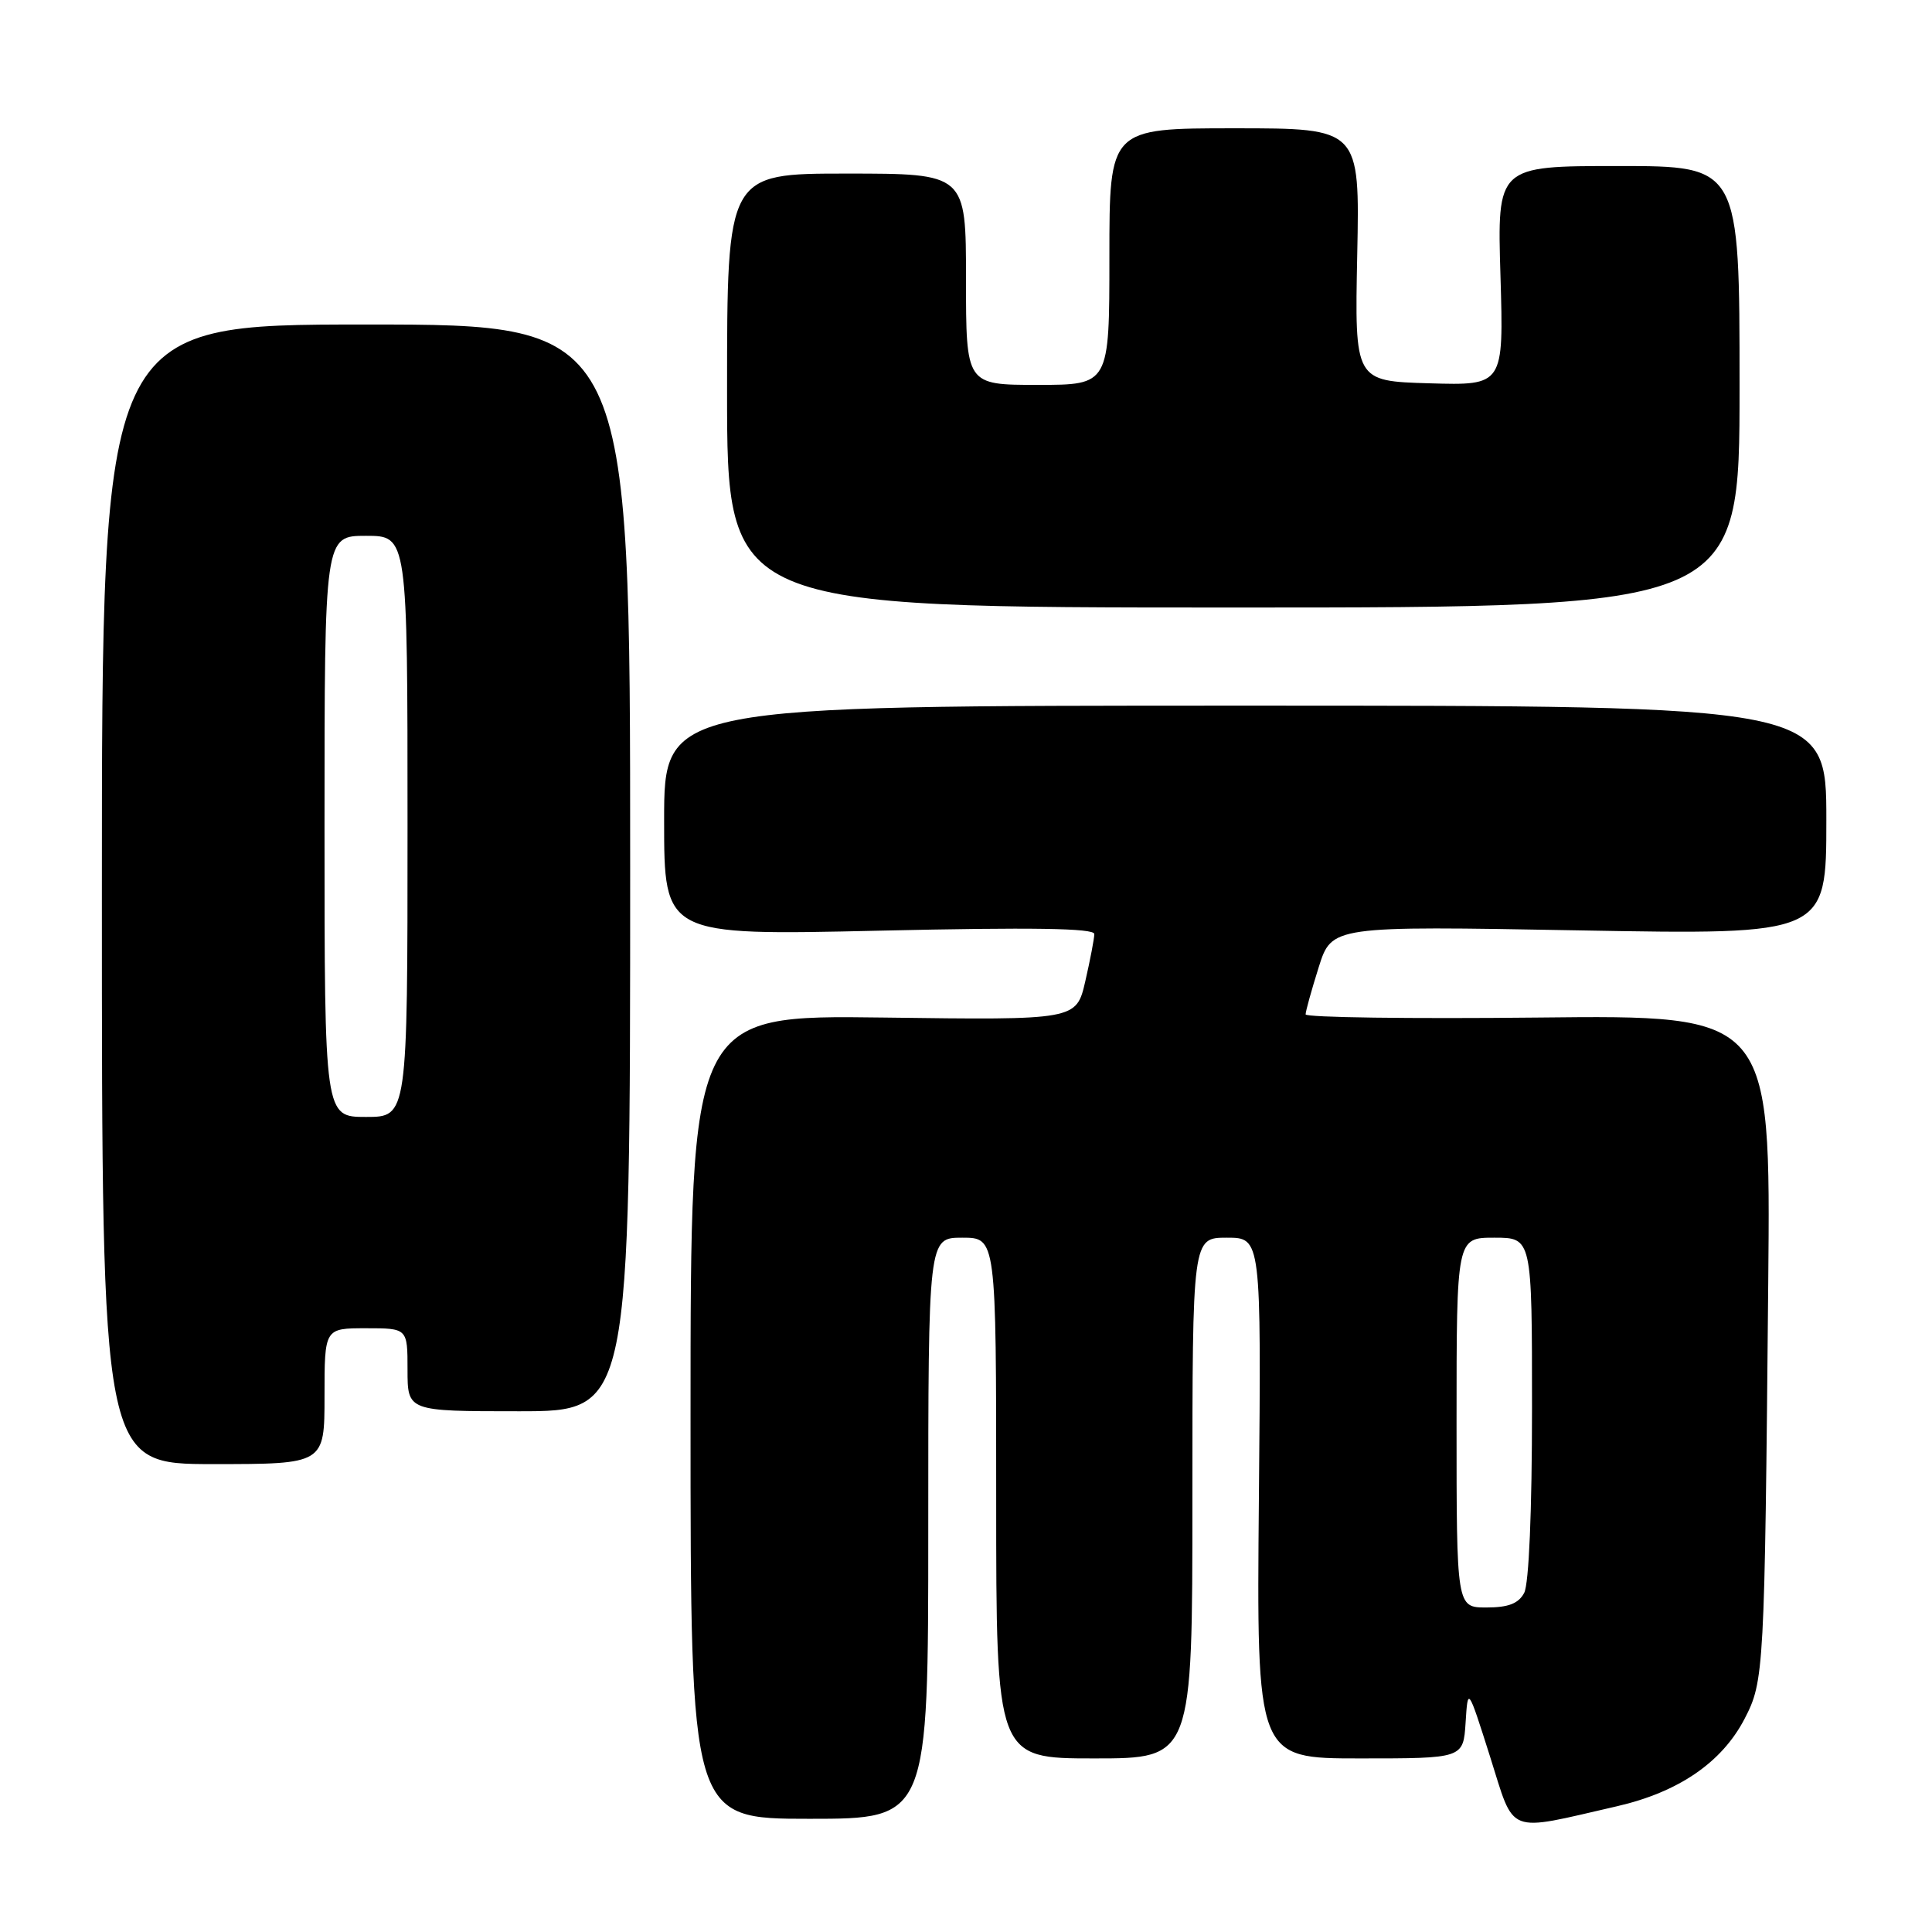 <?xml version="1.0" encoding="UTF-8" standalone="no"?>
<!DOCTYPE svg PUBLIC "-//W3C//DTD SVG 1.1//EN" "http://www.w3.org/Graphics/SVG/1.1/DTD/svg11.dtd" >
<svg xmlns="http://www.w3.org/2000/svg" xmlns:xlink="http://www.w3.org/1999/xlink" version="1.1" viewBox="0 0 256 256">
 <g >
 <path fill="currentColor"
d=" M 214.25 239.34 C 222.43 237.46 228.16 233.53 231.16 227.76 C 233.76 222.76 233.82 221.50 234.30 170.00 C 234.63 134.50 234.63 134.50 203.82 134.83 C 186.87 135.01 173.00 134.82 173.00 134.41 C 173.00 134.01 173.78 131.20 174.73 128.18 C 176.46 122.69 176.46 122.69 209.23 123.28 C 242.00 123.87 242.00 123.87 242.00 108.68 C 242.00 93.50 242.00 93.50 165.00 93.50 C 88.00 93.50 88.00 93.50 88.00 108.73 C 88.00 123.96 88.00 123.96 116.50 123.32 C 136.71 122.86 145.00 122.99 145.00 123.76 C 145.00 124.36 144.46 127.17 143.81 130.01 C 142.62 135.17 142.62 135.17 117.06 134.83 C 91.50 134.50 91.50 134.50 91.50 187.75 C 91.50 241.00 91.50 241.00 107.25 241.00 C 123.00 241.00 123.00 241.00 123.00 202.50 C 123.00 164.00 123.00 164.00 127.50 164.00 C 132.00 164.00 132.00 164.00 132.00 198.50 C 132.00 233.00 132.00 233.00 145.00 233.00 C 158.00 233.00 158.00 233.00 158.00 198.50 C 158.00 164.00 158.00 164.00 162.56 164.00 C 167.12 164.00 167.12 164.00 166.81 198.50 C 166.50 233.00 166.50 233.00 180.20 233.00 C 193.89 233.00 193.89 233.00 194.20 228.25 C 194.50 223.50 194.50 223.50 197.44 232.76 C 200.77 243.27 199.42 242.74 214.25 239.34 Z  M 43.00 185.00 C 43.00 176.00 43.00 176.00 48.50 176.00 C 54.00 176.00 54.00 176.00 54.00 181.50 C 54.00 187.00 54.00 187.00 68.75 187.00 C 83.50 187.00 83.50 187.00 83.50 115.00 C 83.50 43.00 83.50 43.00 48.50 43.00 C 13.50 43.00 13.50 43.00 13.50 118.50 C 13.50 194.00 13.50 194.00 28.25 194.00 C 43.00 194.00 43.00 194.00 43.00 185.00 Z  M 230.50 51.25 C 230.50 22.00 230.50 22.00 214.44 22.00 C 198.38 22.00 198.38 22.00 198.82 36.54 C 199.25 51.08 199.25 51.08 189.38 50.79 C 179.50 50.50 179.50 50.50 179.84 33.75 C 180.18 17.00 180.18 17.00 163.59 17.00 C 147.00 17.00 147.00 17.00 147.00 34.00 C 147.00 51.00 147.00 51.00 137.50 51.00 C 128.00 51.00 128.00 51.00 128.00 37.00 C 128.00 23.00 128.00 23.00 112.17 23.00 C 96.34 23.00 96.34 23.00 96.34 51.75 C 96.34 80.50 96.34 80.50 163.42 80.50 C 230.50 80.50 230.50 80.50 230.50 51.25 Z  M 193.00 188.50 C 193.00 164.00 193.00 164.00 198.00 164.00 C 203.00 164.00 203.00 164.00 203.00 186.57 C 203.00 200.21 202.59 209.90 201.96 211.07 C 201.21 212.48 199.86 213.00 196.96 213.00 C 193.00 213.00 193.00 213.00 193.00 188.50 Z  M 43.00 109.50 C 43.00 71.00 43.00 71.00 48.50 71.00 C 54.00 71.00 54.00 71.00 54.00 109.50 C 54.00 148.00 54.00 148.00 48.50 148.00 C 43.00 148.00 43.00 148.00 43.00 109.50 Z "/>
</g>
</svg>